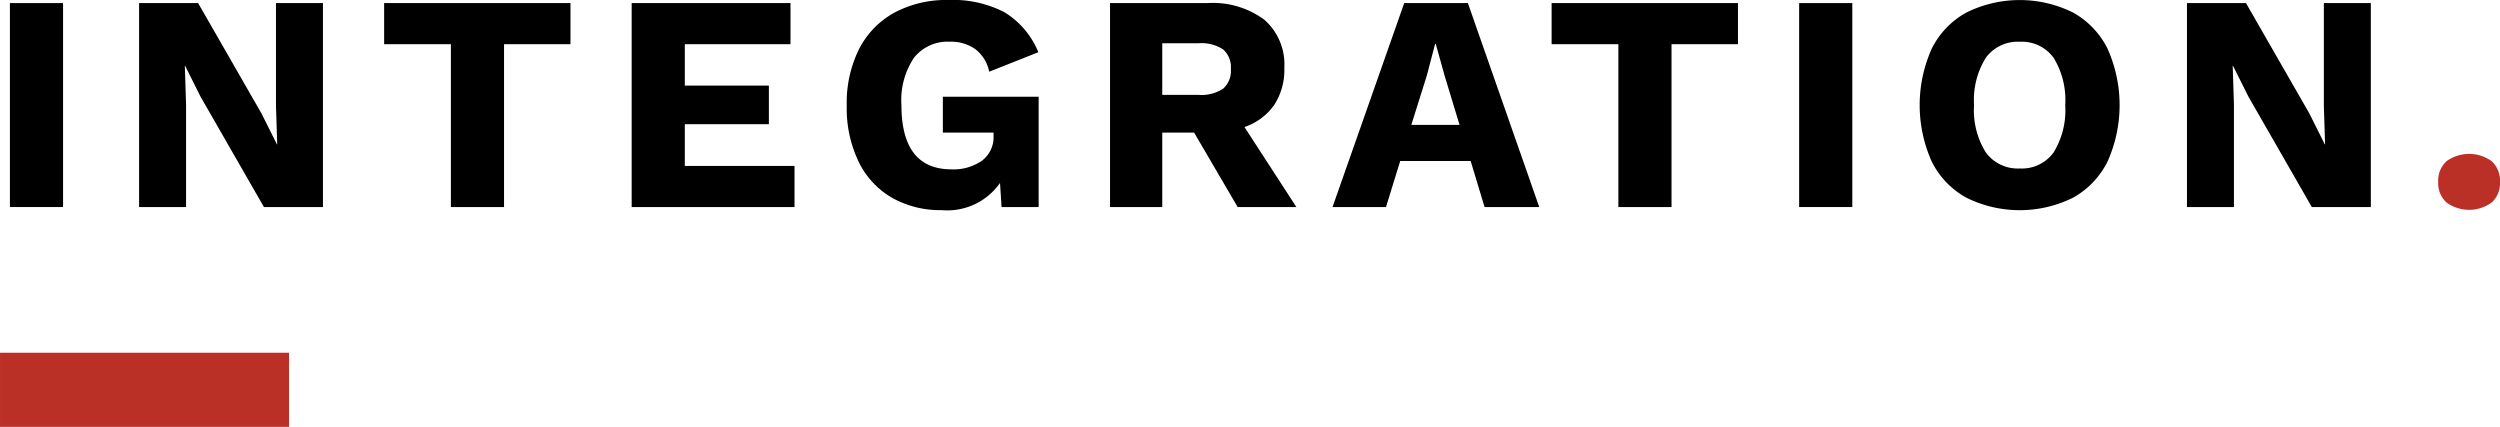 <svg xmlns="http://www.w3.org/2000/svg" width="202.251" height="34.536" viewBox="0 0 202.251 34.536">
  <g id="Group_756" data-name="Group 756" transform="translate(-125.023 -72.783)">
    <g id="INTEGRATION.">
      <g id="Group_820" data-name="Group 820">
        <path id="Path_274" data-name="Path 274" d="M130.125,89.533h-4.3v-16.5h4.3Z"/>
        <path id="Path_275" data-name="Path 275" d="M151.15,89.533h-4.775l-5.125-8.925-1.25-2.5h-.025l.1,3.1v8.325h-3.8v-16.5h4.775l5.125,8.925,1.25,2.5h.025l-.1-3.1V73.033h3.8Z"/>
        <path id="Path_276" data-name="Path 276" d="M171.175,76.358H165.8V89.533h-4.3V76.358h-5.4V73.033h15.075Z"/>
        <path id="Path_277" data-name="Path 277" d="M189.3,86.208v3.325H176.125v-16.5h12.85v3.325h-8.55v3.35h6.8v3.125h-6.8v3.375Z"/>
        <path id="Path_278" data-name="Path 278" d="M209.05,80.608v8.925h-3l-.125-1.95a5.2,5.2,0,0,1-4.725,2.2,7.928,7.928,0,0,1-3.987-.987,6.773,6.773,0,0,1-2.713-2.9,9.994,9.994,0,0,1-.975-4.587,9.725,9.725,0,0,1,1-4.563,6.974,6.974,0,0,1,2.85-2.937,8.882,8.882,0,0,1,4.375-1.026,9.033,9.033,0,0,1,4.55,1,6.783,6.783,0,0,1,2.725,3.225l-3.975,1.575a3.055,3.055,0,0,0-1.125-1.825,3.392,3.392,0,0,0-2.05-.6,3.472,3.472,0,0,0-2.912,1.3,6.142,6.142,0,0,0-1.013,3.825q0,5.2,4.05,5.2a4.012,4.012,0,0,0,2.463-.7,2.372,2.372,0,0,0,.937-2.025v-.25h-4.1v-2.9Z"/>
        <path id="Path_279" data-name="Path 279" d="M221.625,83.508H219.05v6.025h-4.225v-16.5H222.7a7,7,0,0,1,4.612,1.35,4.8,4.8,0,0,1,1.613,3.9,5.174,5.174,0,0,1-.825,3,4.815,4.815,0,0,1-2.4,1.776l4.2,6.474h-4.75Zm-2.575-3.05h2.925a3.2,3.2,0,0,0,2-.5,1.925,1.925,0,0,0,.625-1.6,1.9,1.9,0,0,0-.625-1.575,3.206,3.206,0,0,0-2-.5H219.05Z"/>
        <path id="Path_280" data-name="Path 280" d="M244,85.809h-5.7l-1.15,3.724h-4.325l5.8-16.5h5.15l5.775,16.5h-4.425Zm-.9-2.926-1.2-3.949-.725-2.6h-.05l-.675,2.575-1.25,3.975Z"/>
        <path id="Path_281" data-name="Path 281" d="M265.625,76.358H260.25V89.533h-4.3V76.358h-5.4V73.033h15.075Z"/>
        <path id="Path_282" data-name="Path 282" d="M274.875,89.533h-4.3v-16.5h4.3Z"/>
        <path id="Path_283" data-name="Path 283" d="M292.737,73.8a6.8,6.8,0,0,1,2.788,2.925,11.163,11.163,0,0,1,0,9.125,6.808,6.808,0,0,1-2.788,2.925,9.72,9.72,0,0,1-8.637,0,6.783,6.783,0,0,1-2.8-2.925,11.163,11.163,0,0,1,0-9.125,6.778,6.778,0,0,1,2.8-2.925,9.712,9.712,0,0,1,8.637,0Zm-7.062,3.662a6.439,6.439,0,0,0-.95,3.825,6.435,6.435,0,0,0,.95,3.825,3.2,3.2,0,0,0,2.75,1.3,3.161,3.161,0,0,0,2.737-1.3,6.505,6.505,0,0,0,.938-3.825,6.509,6.509,0,0,0-.938-3.825,3.164,3.164,0,0,0-2.737-1.3A3.2,3.2,0,0,0,285.675,77.458Z"/>
        <path id="Path_284" data-name="Path 284" d="M316.825,89.533H312.05l-5.125-8.925-1.25-2.5h-.026l.1,3.1v8.325h-3.8v-16.5h4.775l5.125,8.925,1.25,2.5h.025l-.1-3.1V73.033h3.8Z"/>
      </g>
      <g id="Group_821" data-name="Group 821">
        <path id="Path_285" data-name="Path 285" d="M326.612,85.833a2.144,2.144,0,0,1,.662,1.675,2.112,2.112,0,0,1-.662,1.65,3.114,3.114,0,0,1-3.675,0,2.113,2.113,0,0,1-.663-1.65,2.145,2.145,0,0,1,.663-1.675,3.114,3.114,0,0,1,3.675,0Z" fill="#ba3027"/>
      </g>
    </g>
    <line id="Line_87" data-name="Line 87" x2="23.381" transform="translate(125.024 104.319)" fill="none" stroke="#ba3027" stroke-width="6"/>
  </g>
</svg>
